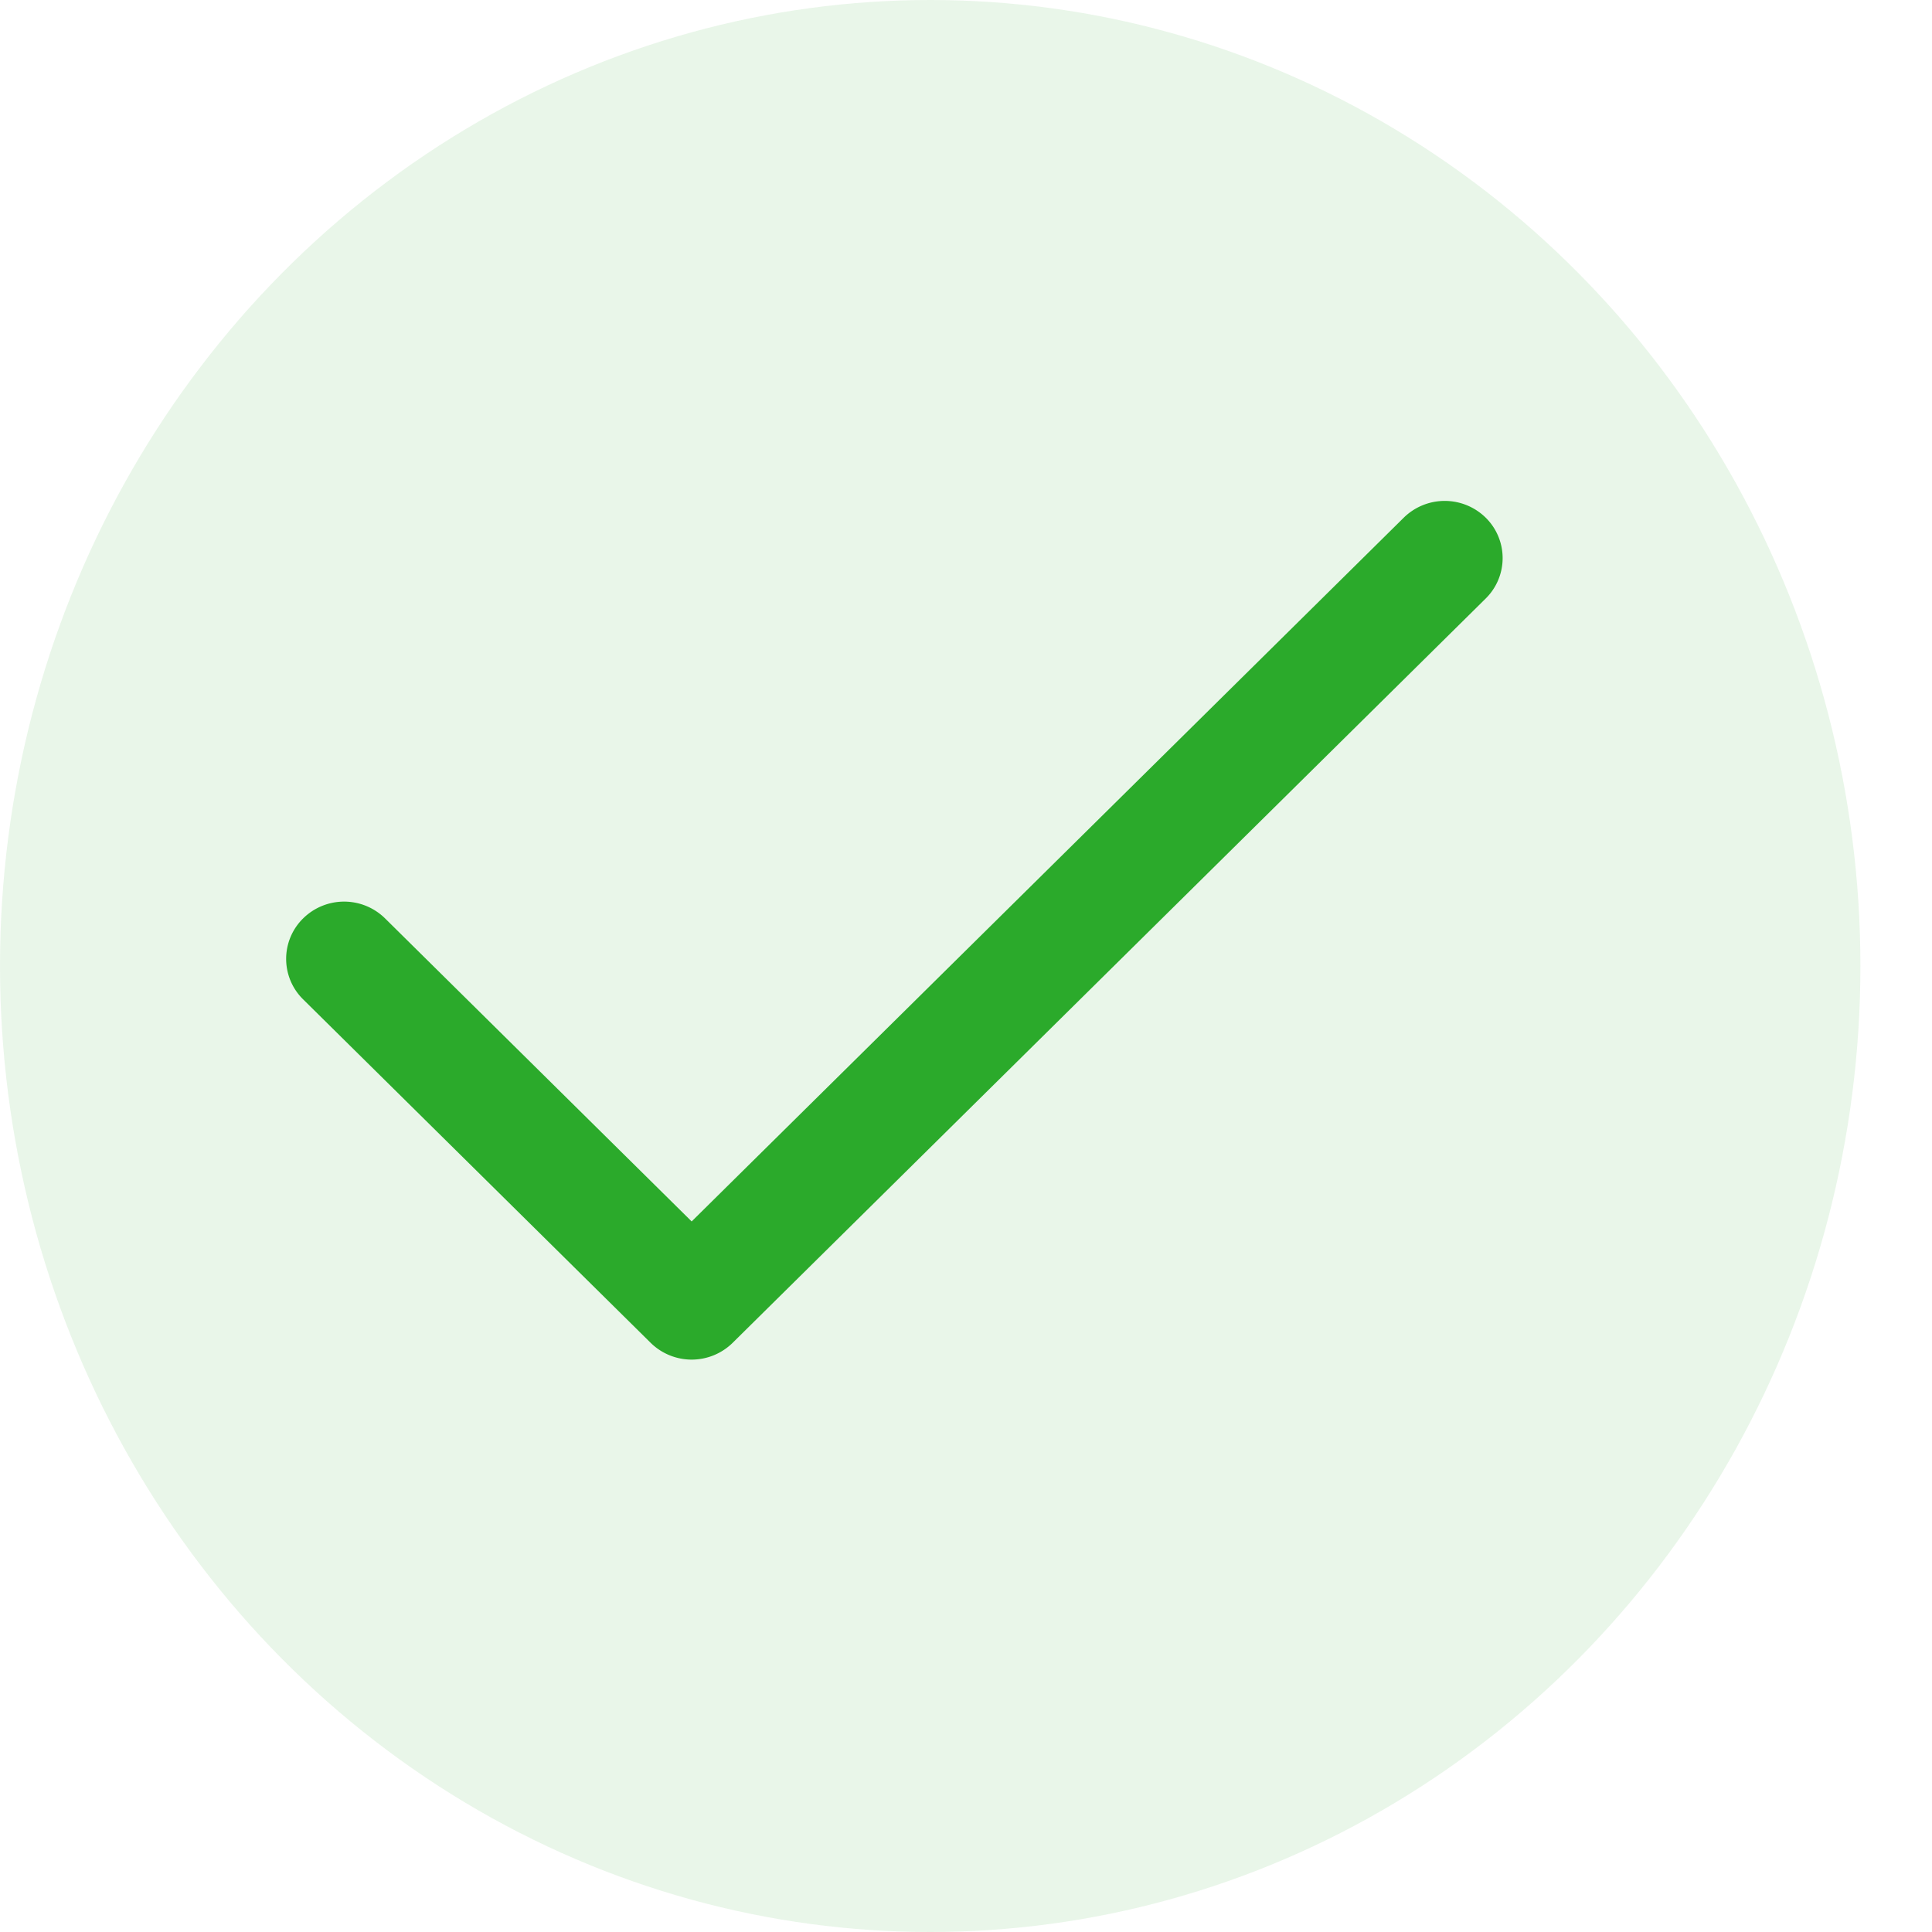 <svg width="19" height="19" fill="none" xmlns="http://www.w3.org/2000/svg"><ellipse cx="9.148" cy="9.5" rx="9.148" ry="9.5" fill="#D8EFD8" fill-opacity=".56"/><path fill-rule="evenodd" clip-rule="evenodd" d="M14.61 5.09a.558.558 0 010 .797l-7.405 7.319a.575.575 0 01-.806 0L2.981 9.828a.558.558 0 010-.796.574.574 0 01.806 0l3.015 2.98 7.003-6.921a.575.575 0 01.806 0z" fill="#2BAA2B"/></svg>